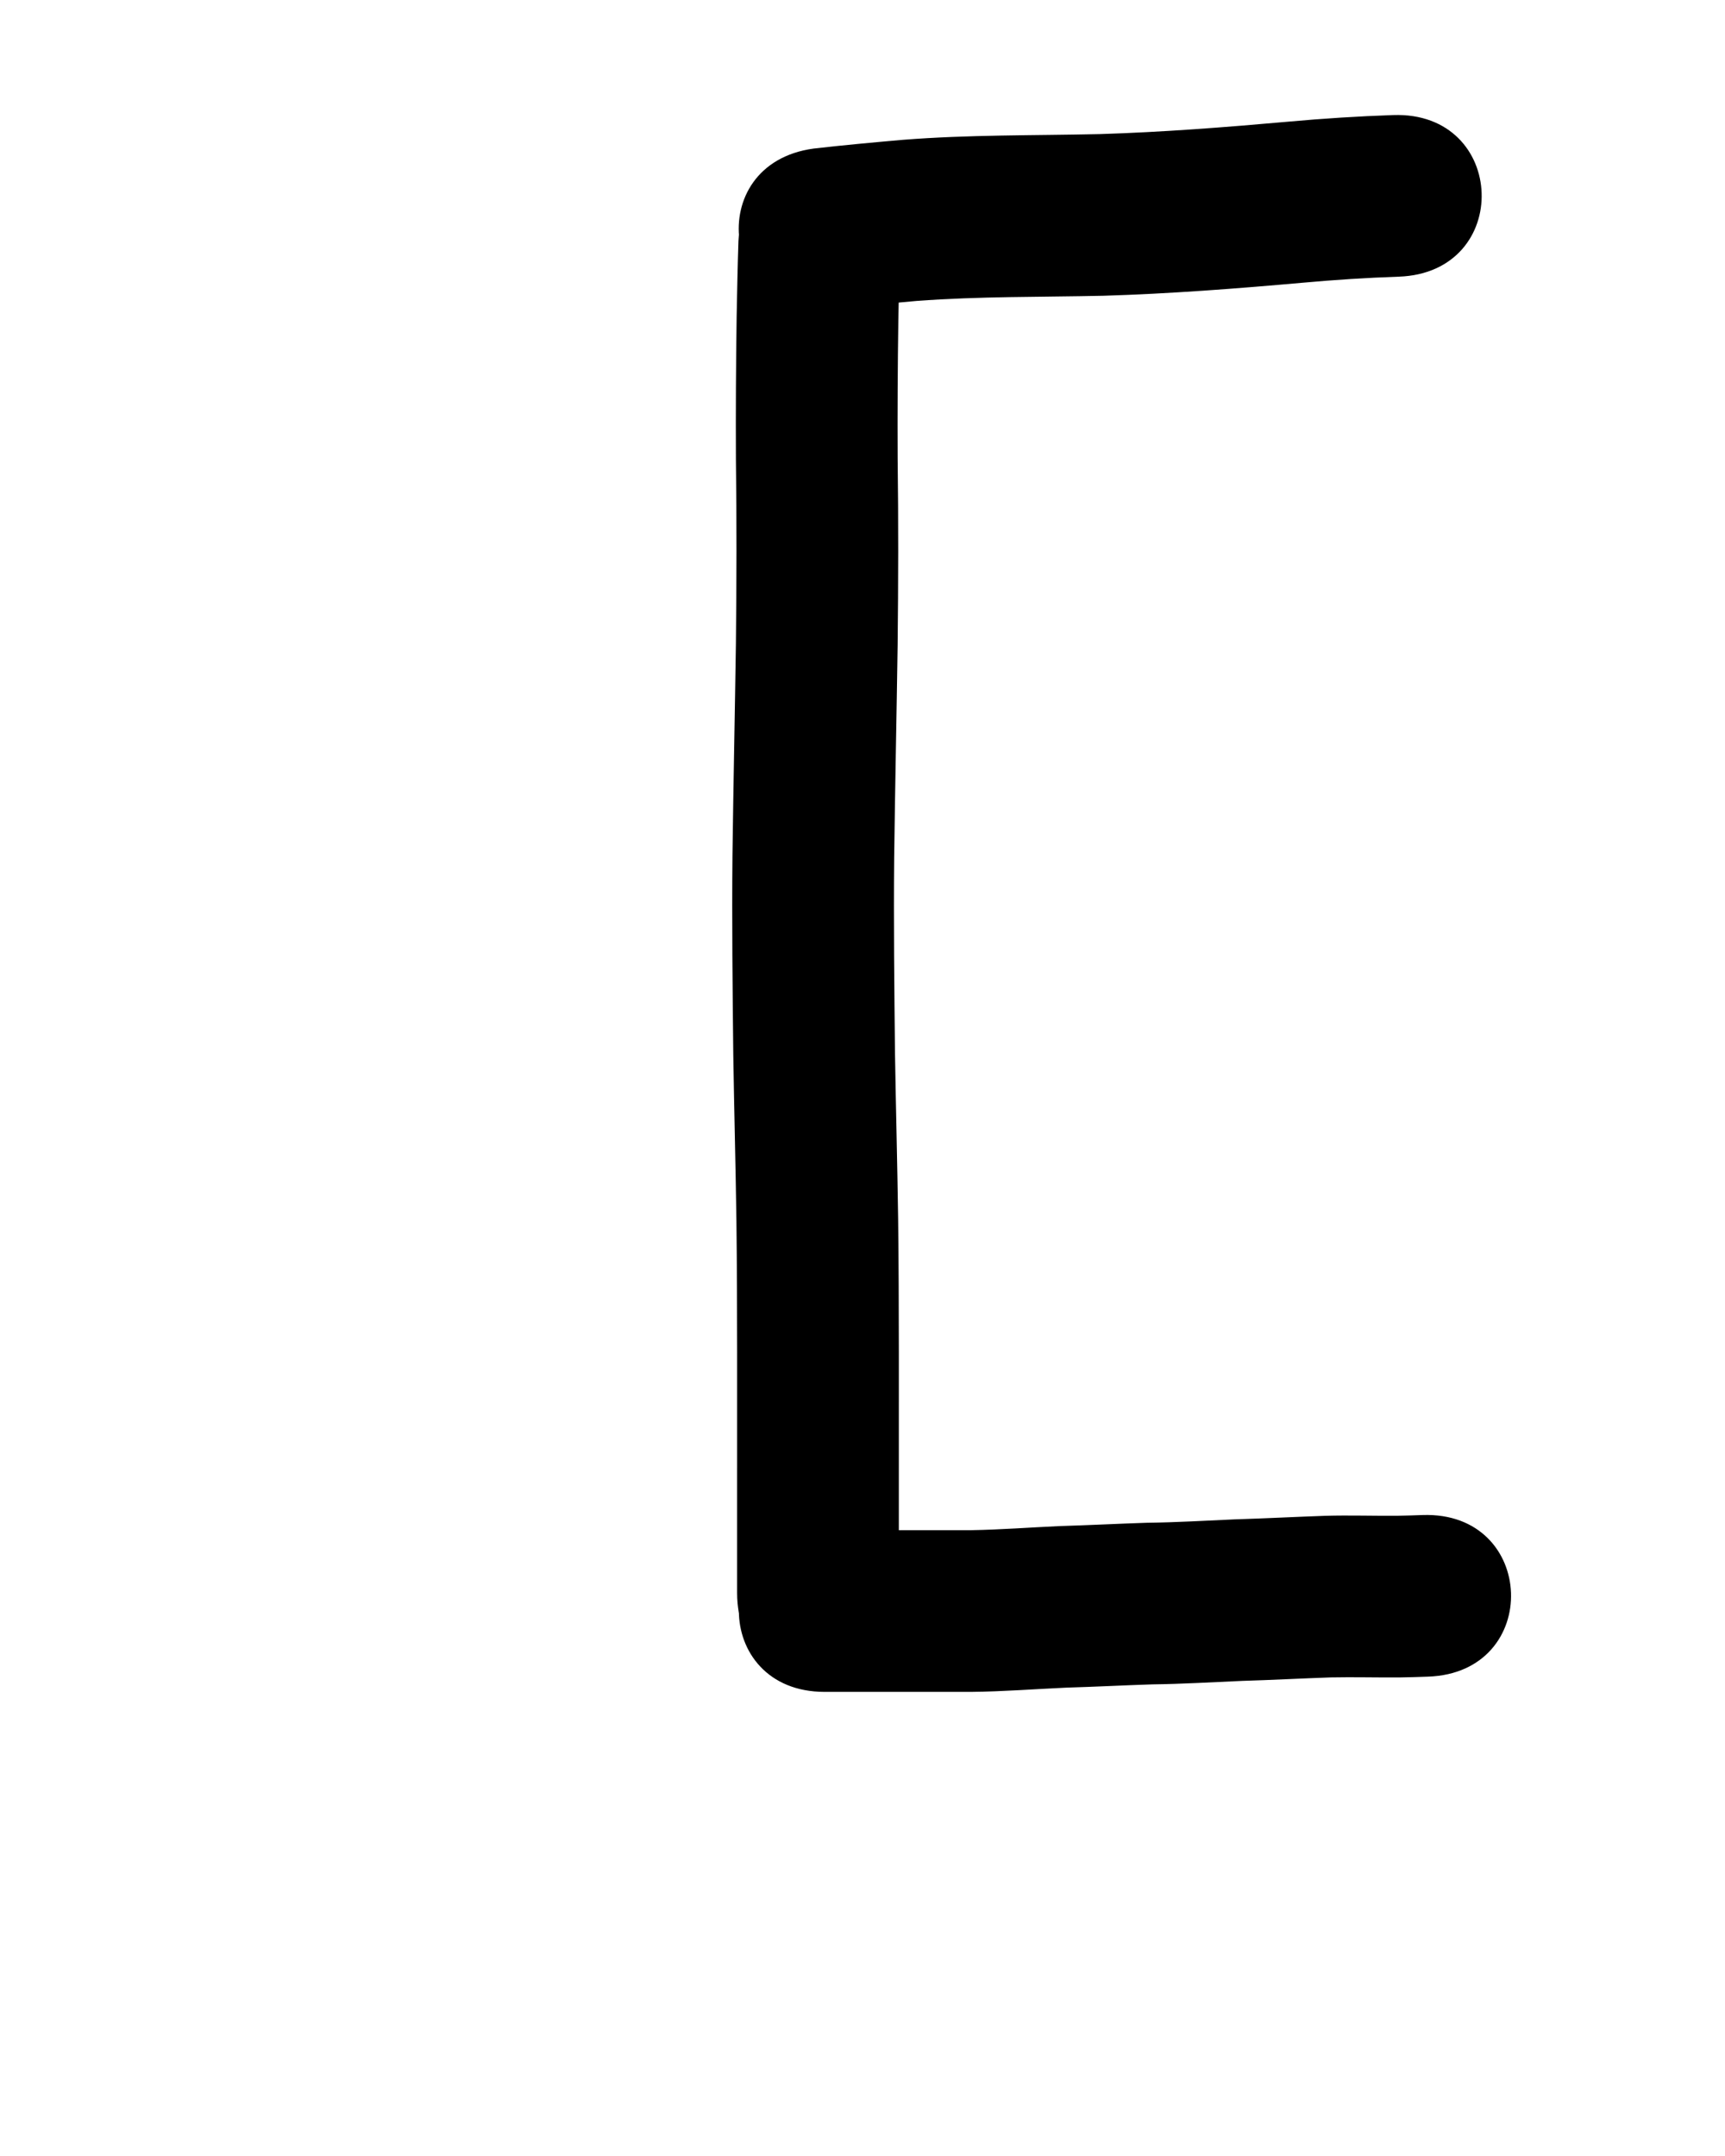 <?xml version="1.0" ?>
<svg xmlns="http://www.w3.org/2000/svg" width="800" height="1000">
<path d="m 387.422,143.227 c 12.558,-1.395 25.139,-2.543 37.725,-3.652 28.773,-2.149 57.657,-1.761 86.489,-2.393 30.889,-0.93 61.708,-3.313 92.483,-6.044 14.819,-1.351 29.67,-2.31 44.541,-2.813 53.002,-1.81 50.442,-76.767 -2.56,-74.956 v 0 c -16.23,0.559 -32.441,1.586 -48.614,3.063 -29.117,2.587 -58.275,4.861 -87.501,5.768 -30.477,0.674 -61.011,0.253 -91.421,2.665 -13.764,1.213 -27.525,2.466 -41.252,4.047 -52.549,7.15 -42.438,81.465 10.111,74.315 z"/>
<path d="m 342.47,111.831 c -0.384,11.652 -0.614,23.311 -0.836,34.968 -0.33,22.038 -0.438,44.08 -0.341,66.121 0.381,28.502 0.308,57.001 -10e-4,85.503 -0.482,32.795 -1.18,65.586 -1.601,98.382 -0.293,30.892 0.052,61.783 0.382,92.672 0.409,25.669 1.093,51.332 1.457,77.002 0.257,20.26 0.304,40.522 0.327,60.784 0.011,15.276 0.003,30.551 -0.002,45.827 -0.003,10.433 -0.005,20.866 -0.005,31.299 -3.8e-4,6.226 -3.3e-4,12.452 -3e-4,18.678 2e-5,4.784 5e-5,9.569 6e-5,14.353 0,0.464 0,0.927 10e-6,1.391 1.3e-4,53.033 75,53.033 75,-2e-4 v 0 c -10e-6,-0.464 -10e-6,-0.927 -10e-6,-1.391 -1e-5,-4.784 -4e-5,-9.569 -6e-5,-14.353 -3e-5,-6.224 -8e-5,-12.448 3e-4,-18.672 7.8e-4,-10.428 0.002,-20.856 0.005,-31.284 0.004,-15.311 0.012,-30.623 0.002,-45.934 -0.024,-20.588 -0.072,-41.177 -0.334,-61.763 -0.364,-25.582 -1.038,-51.156 -1.454,-76.737 -0.323,-30.302 -0.665,-60.605 -0.383,-90.909 0.421,-32.846 1.124,-65.687 1.603,-98.532 0.313,-28.885 0.39,-57.768 0.005,-86.653 -0.098,-21.455 0.012,-42.911 0.328,-64.364 0.205,-10.879 0.434,-21.758 0.755,-32.634 2.654,-52.967 -72.252,-56.72 -74.906,-3.754 z"/>
<path d="m 382.445,784.729 c 9.101,0 18.202,0 27.304,0 13.575,0 27.15,0 40.724,0 14.723,-0.144 29.407,-1.305 44.11,-1.965 13.237,-0.382 26.461,-1.085 39.696,-1.513 13.928,-0.171 27.832,-1.002 41.744,-1.616 13.737,-0.405 27.461,-1.147 41.196,-1.616 10.598,-0.21 21.196,0.086 31.793,0.013 4.435,-0.057 8.869,-0.213 13.301,-0.368 53.001,-1.847 50.389,-76.802 -2.612,-74.954 v 0 c -3.764,0.131 -7.527,0.267 -11.293,0.325 -11.254,0.108 -22.511,-0.294 -33.764,0.029 -13.982,0.482 -27.953,1.225 -41.937,1.646 -13.618,0.604 -27.228,1.418 -40.862,1.582 -13.551,0.442 -27.091,1.148 -40.643,1.55 -13.577,0.616 -27.137,1.654 -40.729,1.889 -13.575,0 -27.15,0 -40.724,0 -9.101,0 -18.202,0 -27.304,0 -53.033,0 -53.033,75 0,75 z"/>
</svg>
